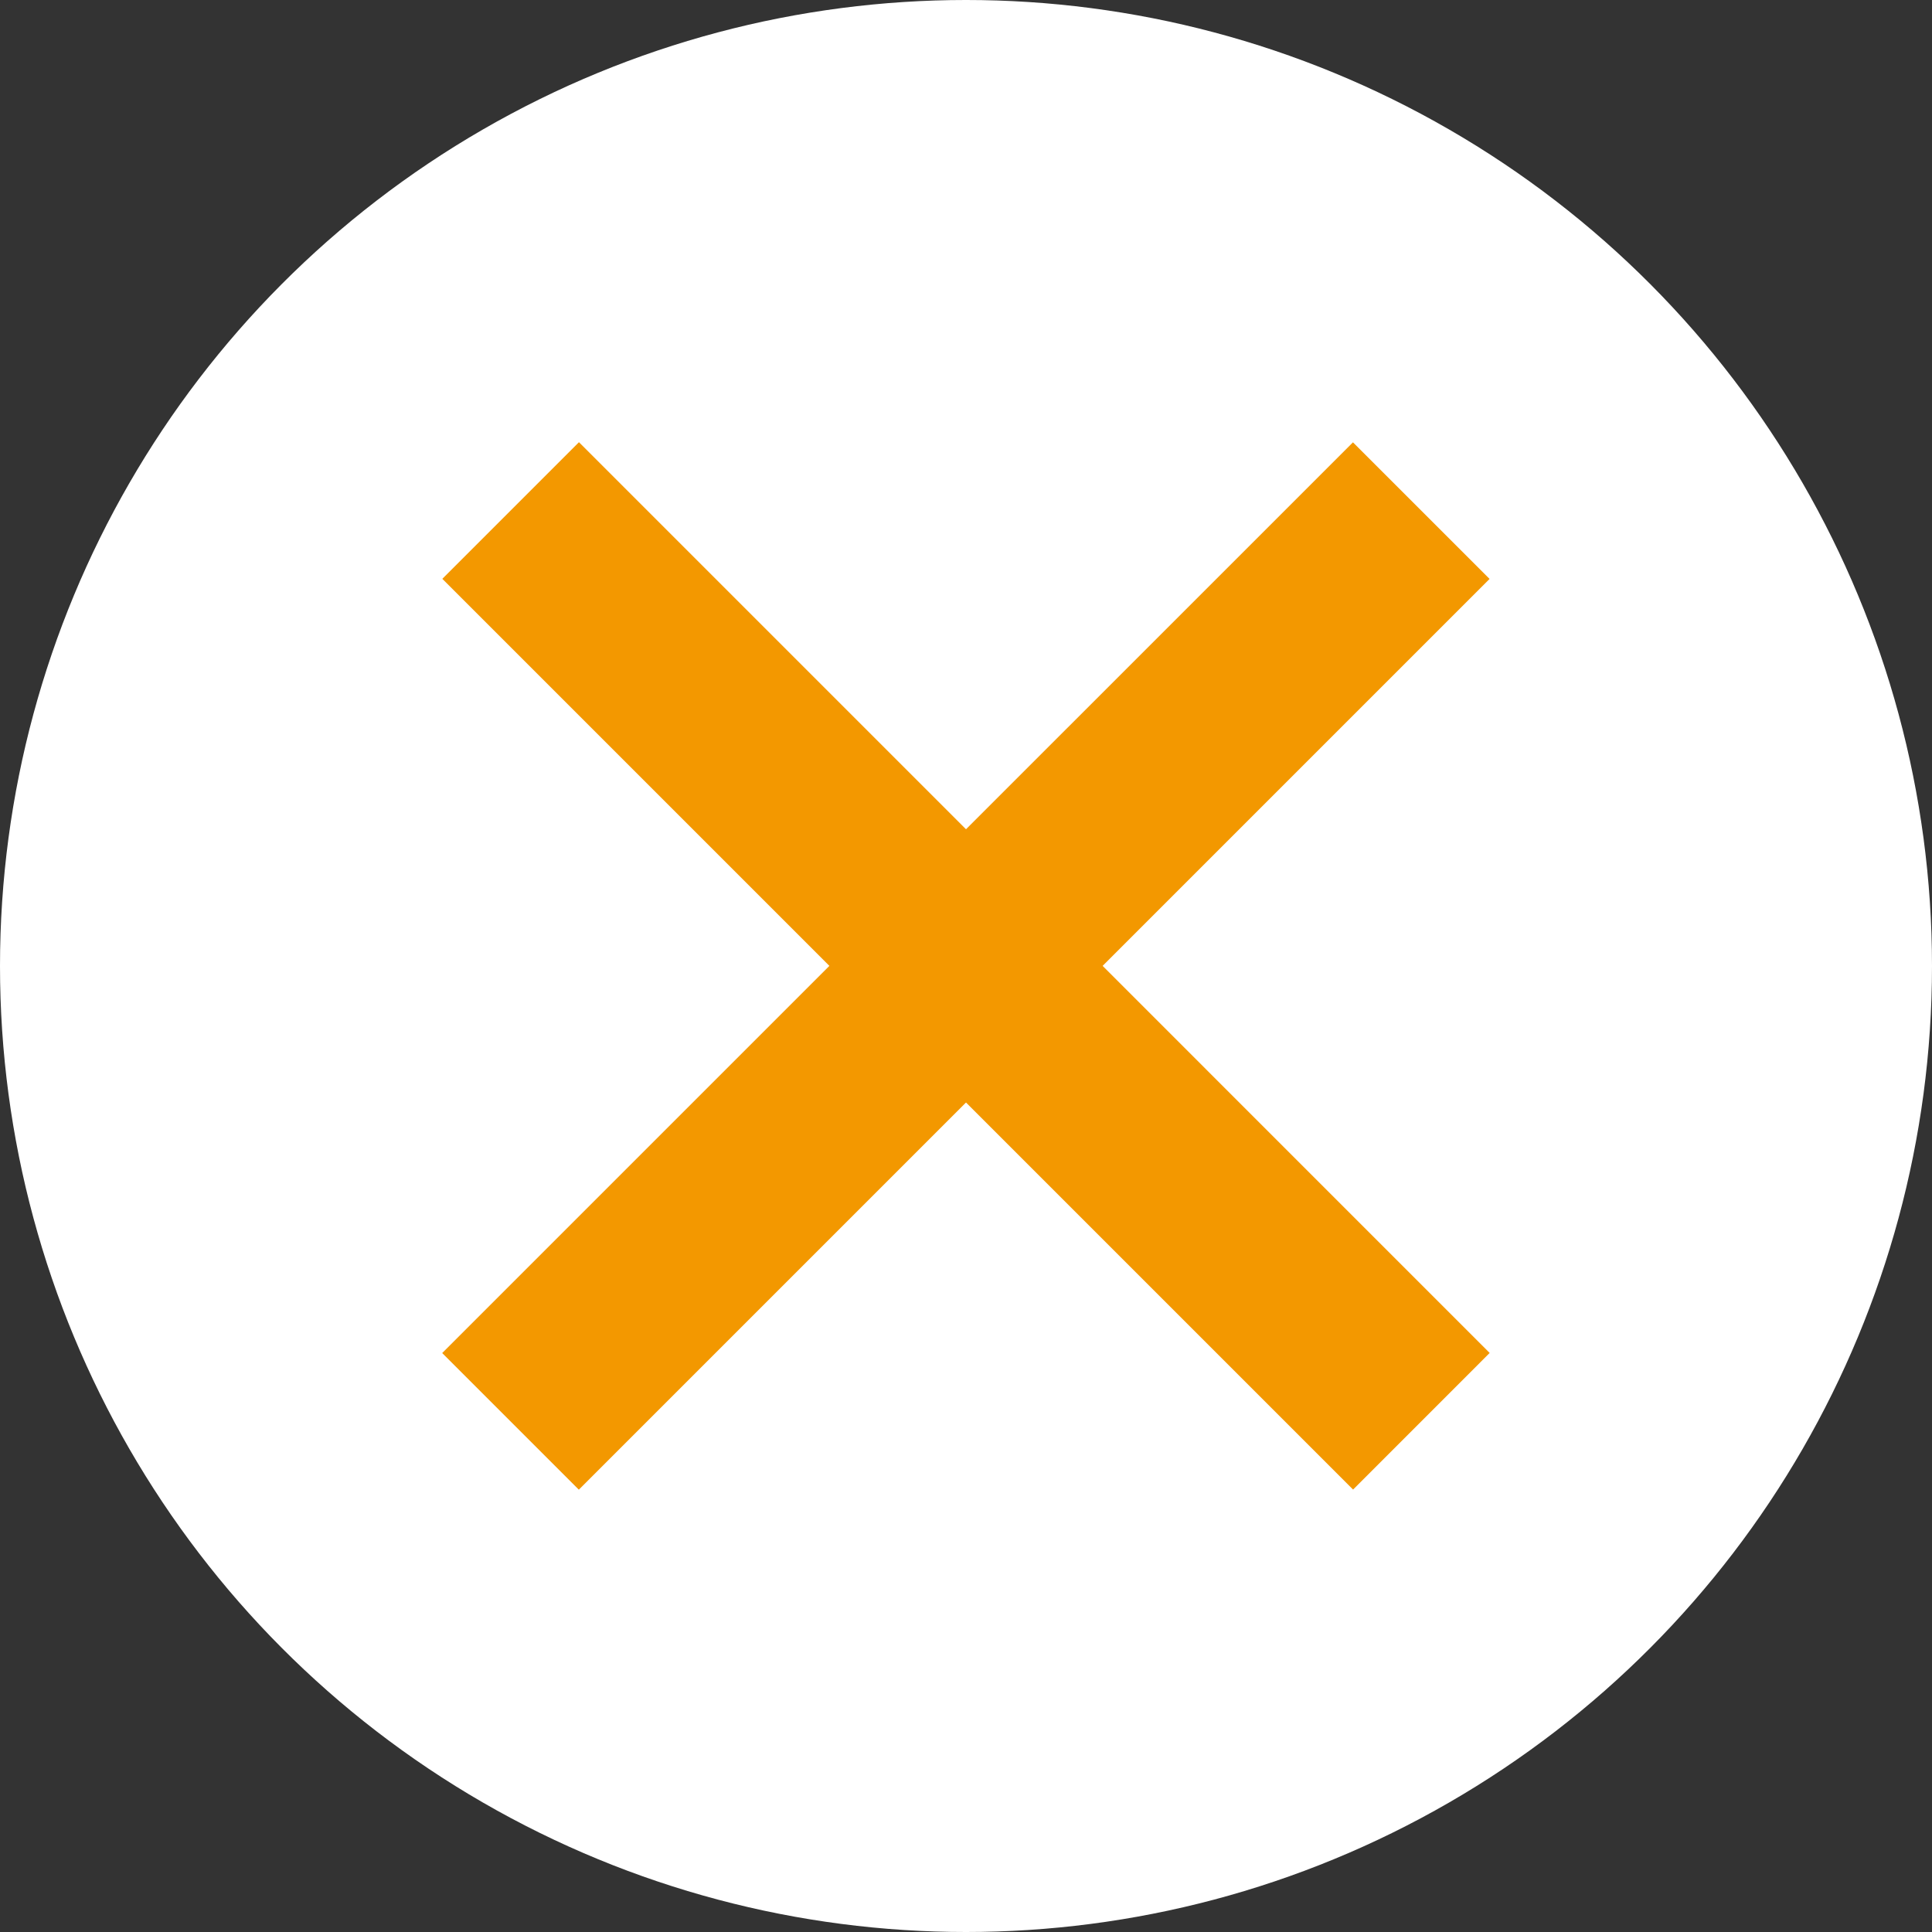 <svg xmlns="http://www.w3.org/2000/svg" viewBox="0 0 60 60"><rect x="0" y="0" width="60" height="60" fill="#333333" stroke="none"/><title>img</title><circle cx="30" cy="30" r="30" fill="#fff"/><path fill="#f39800" d="M17.98 13.733l28.283 28.284-4.242 4.243-28.284-28.284z"/><path fill="#f39800" d="M13.733 42.02l28.284-28.283 4.243 4.242-28.284 28.284z"/></svg>